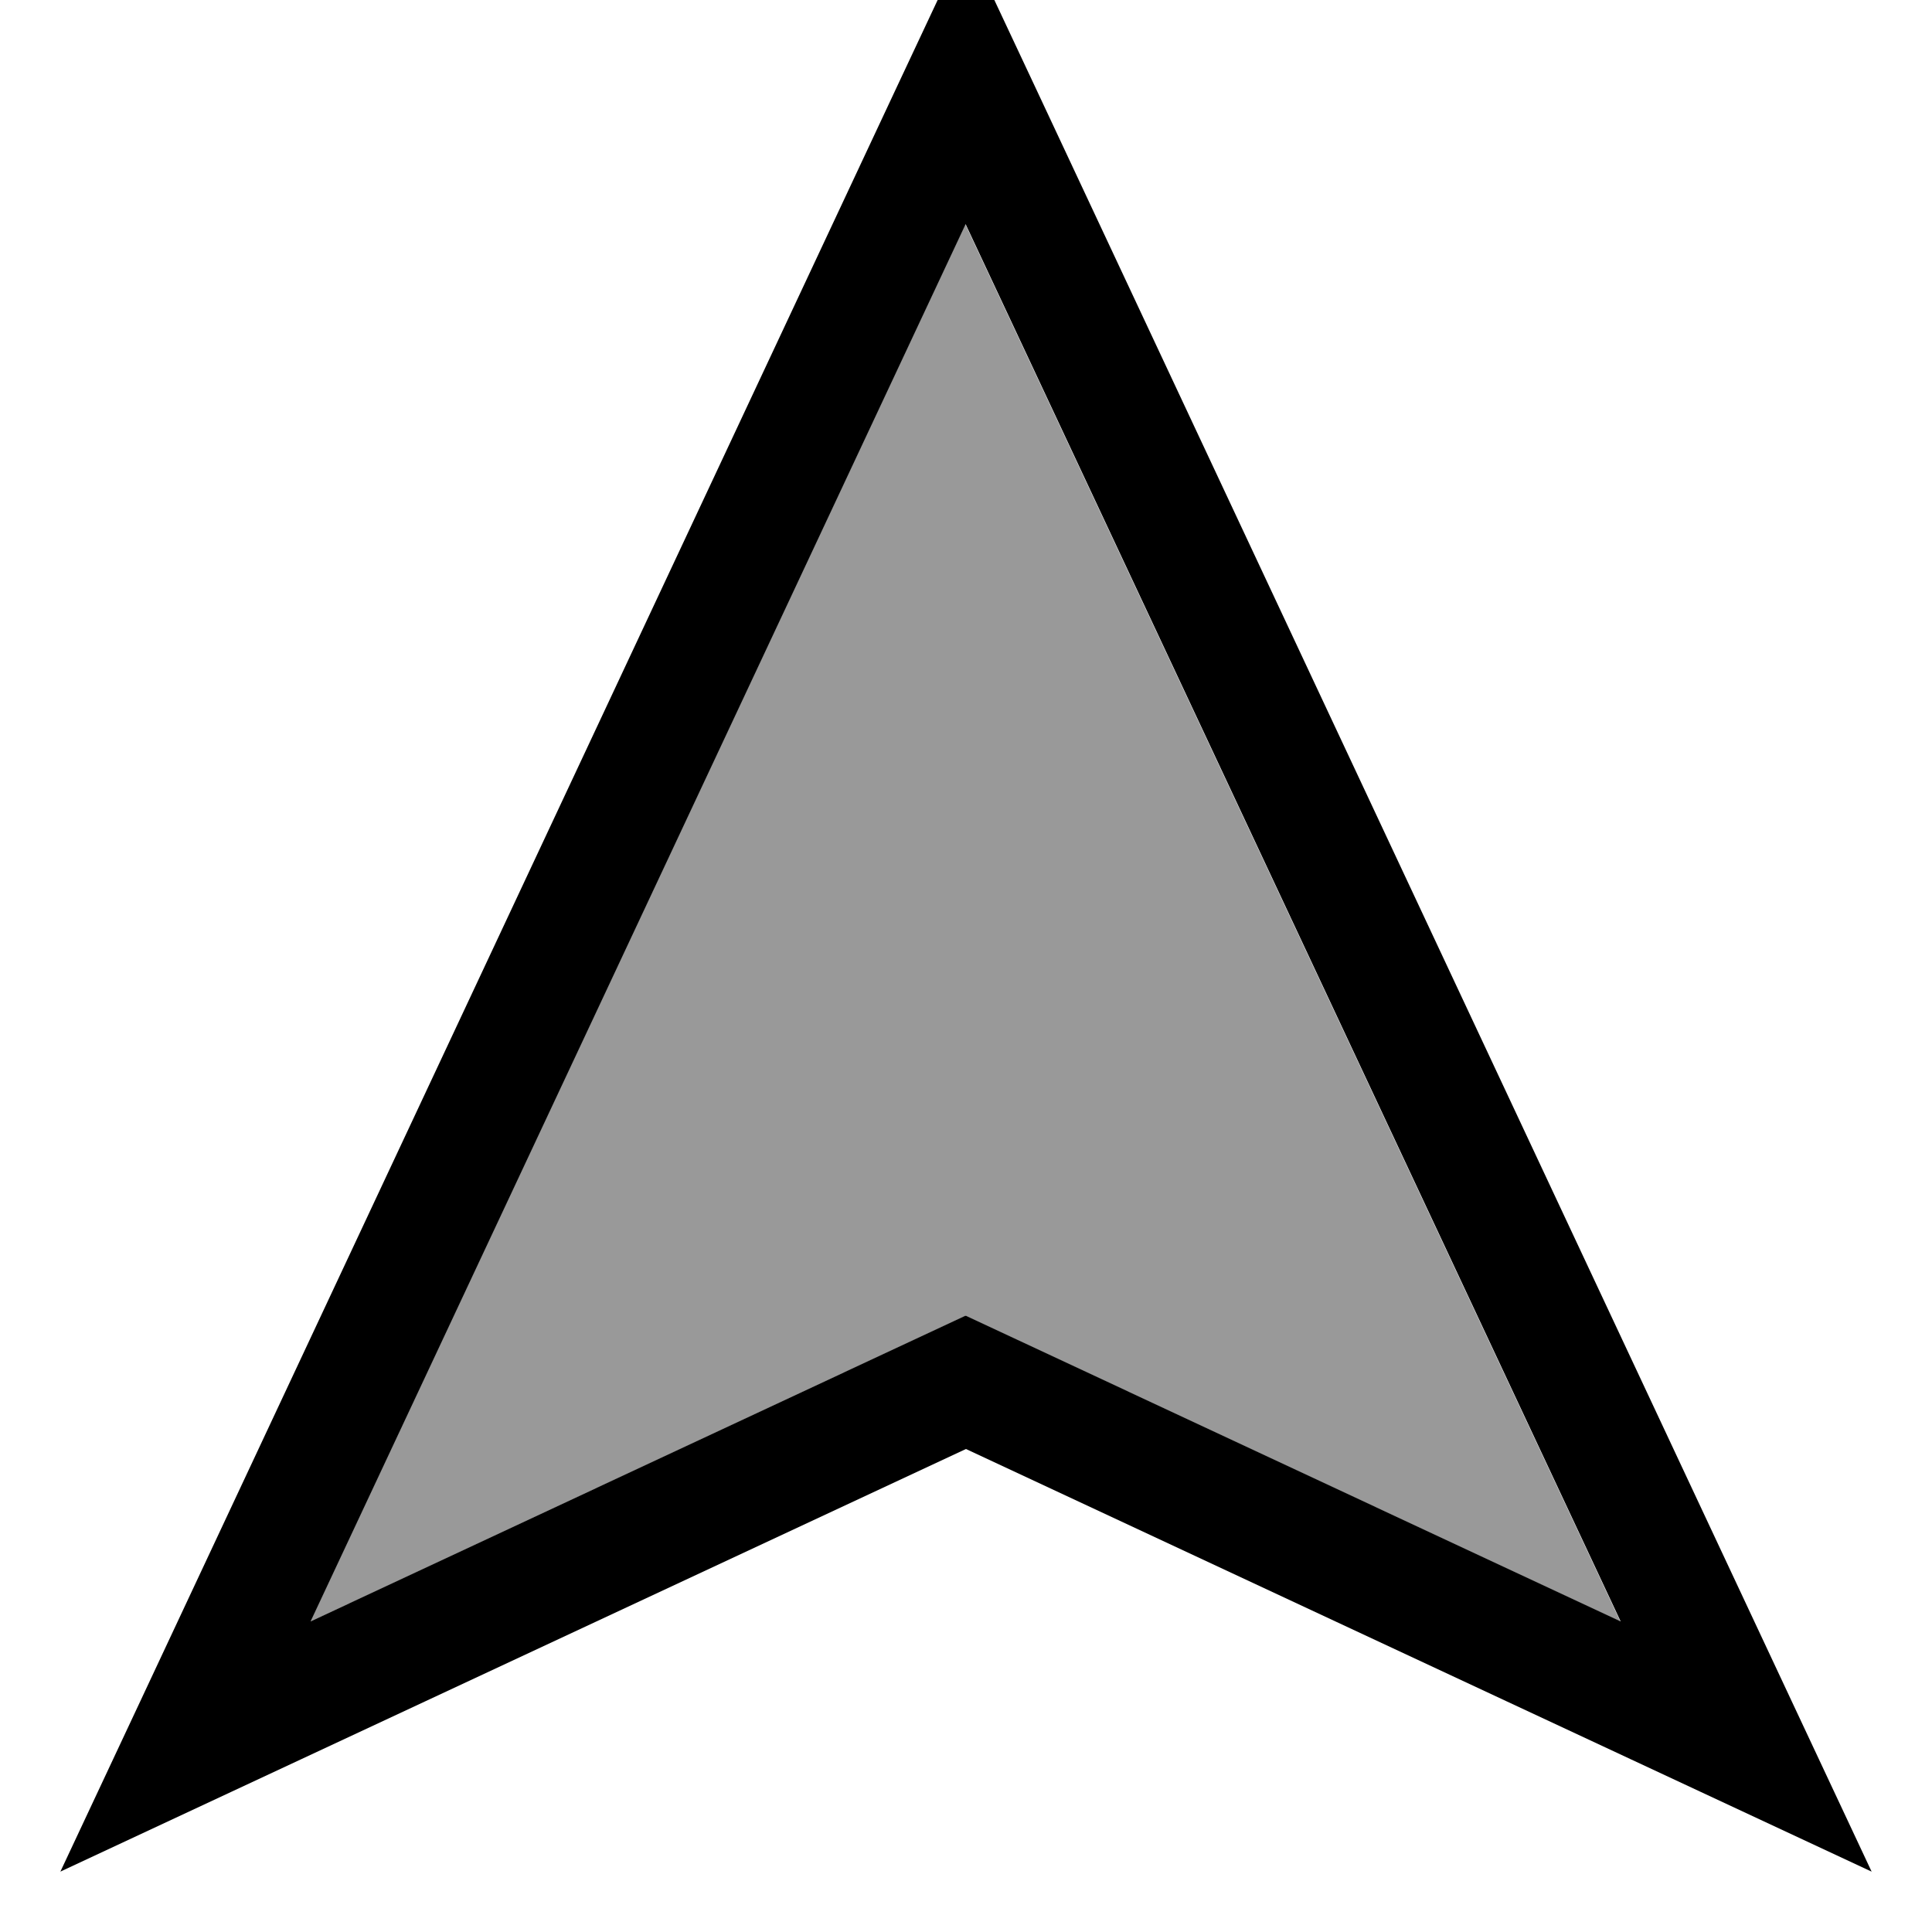 <svg fill="currentColor" xmlns="http://www.w3.org/2000/svg" viewBox="0 0 512 512"><!--! Font Awesome Pro 7.0.1 by @fontawesome - https://fontawesome.com License - https://fontawesome.com/license (Commercial License) Copyright 2025 Fonticons, Inc. --><path opacity=".4" fill="currentColor" d="M82.4 429.7l160-74.7 13.5-6.3 13.5 6.3 160 74.7-173.6-370.3-173.6 370.3z"/><path fill="currentColor" d="M256 348.7l13.5 6.3 160 74.7-173.6-370.3-173.6 370.3 160-74.7 13.5-6.3zM61.2 474.9L16 496 37.2 450.8 238.3 21.7 256-16 273.7 21.7 474.8 450.8 496 496c-5.2-2.4-85.3-39.8-240-112L61.2 474.9z"/></svg>